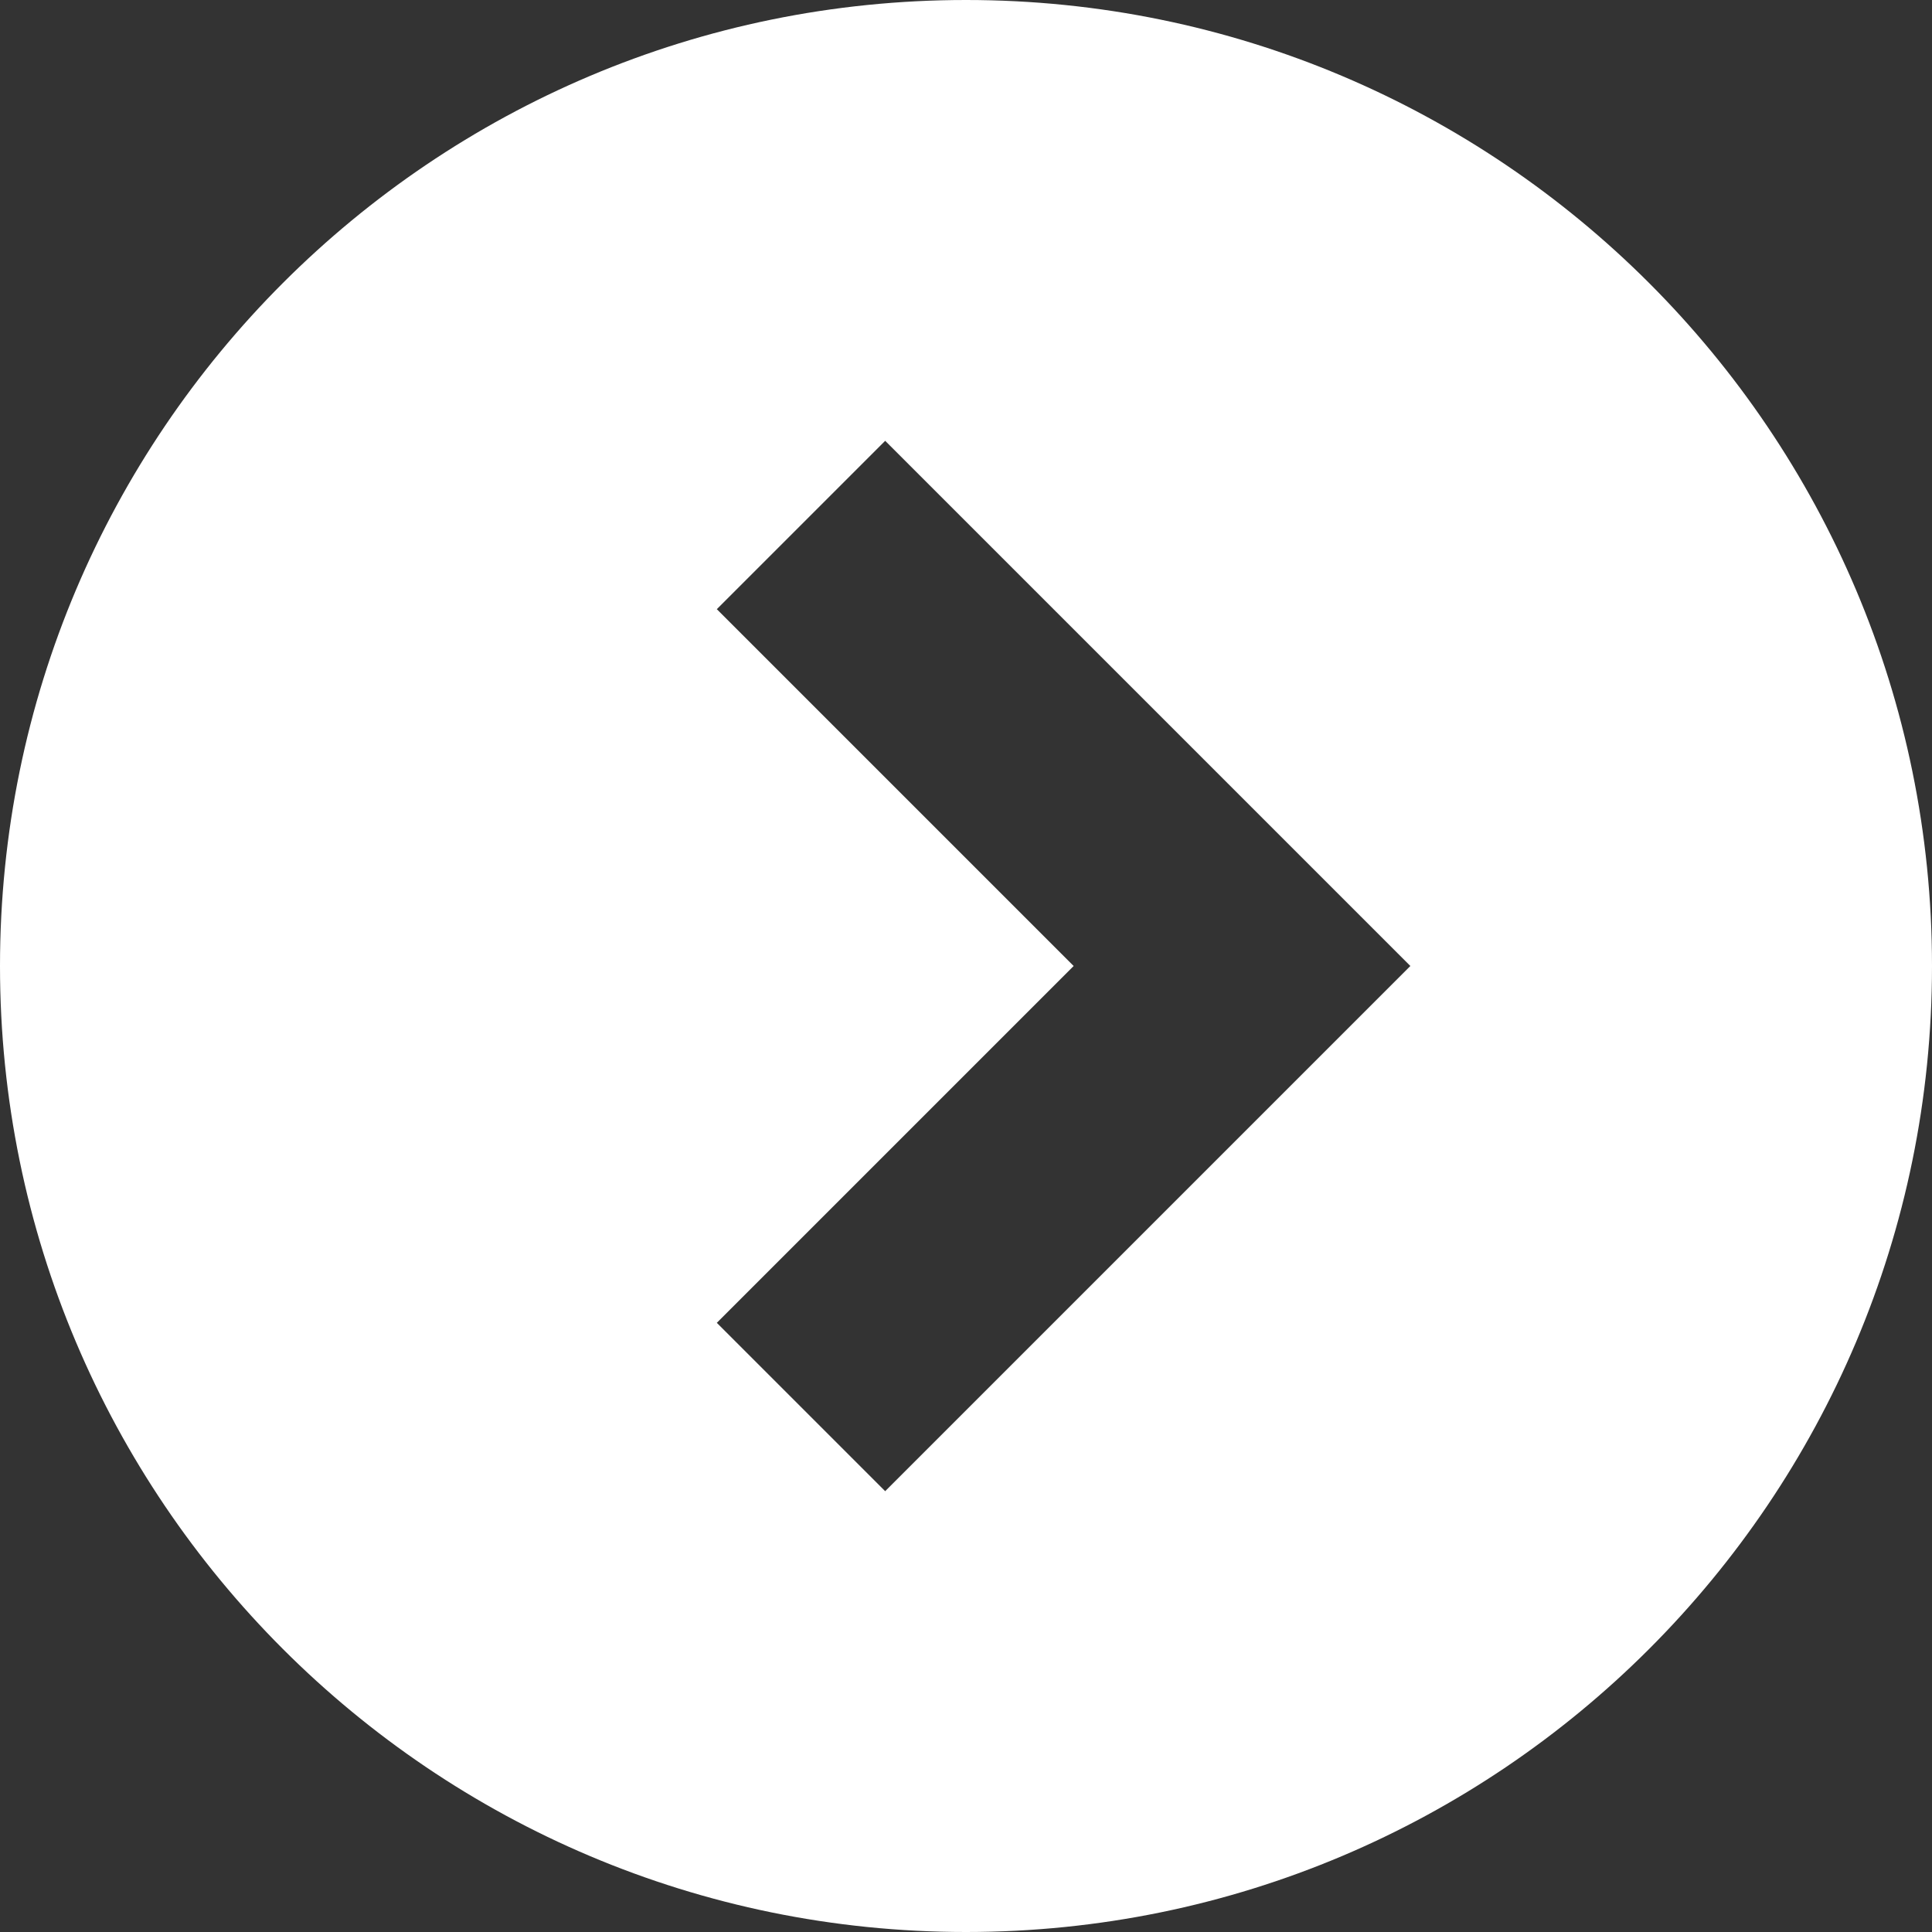 <svg version="1.1" id="right" xmlns="http://www.w3.org/2000/svg" xmlns:xlink="http://www.w3.org/1999/xlink" x="0px" y="0px"
	 viewBox="0 0 490 490" style="enable-background:new 0 0 0 0;" xml:space="preserve">
<rect x="0" y="0" width="490" height="490" fill="#333333" stroke="none"/>
<g>
	<path fill='#fff' d="M245,0C109.7,0,0,109.7,0,245s109.7,245,245,245s245-109.7,245-245S380.3,0,245,0z M315,287.7l-90.5,90.5l-42.7-42.7
		l90.5-90.5l-90.5-90.5l42.7-42.7l90.5,90.5l42.7,42.7L315,287.7z"/>
</g>
</svg>
